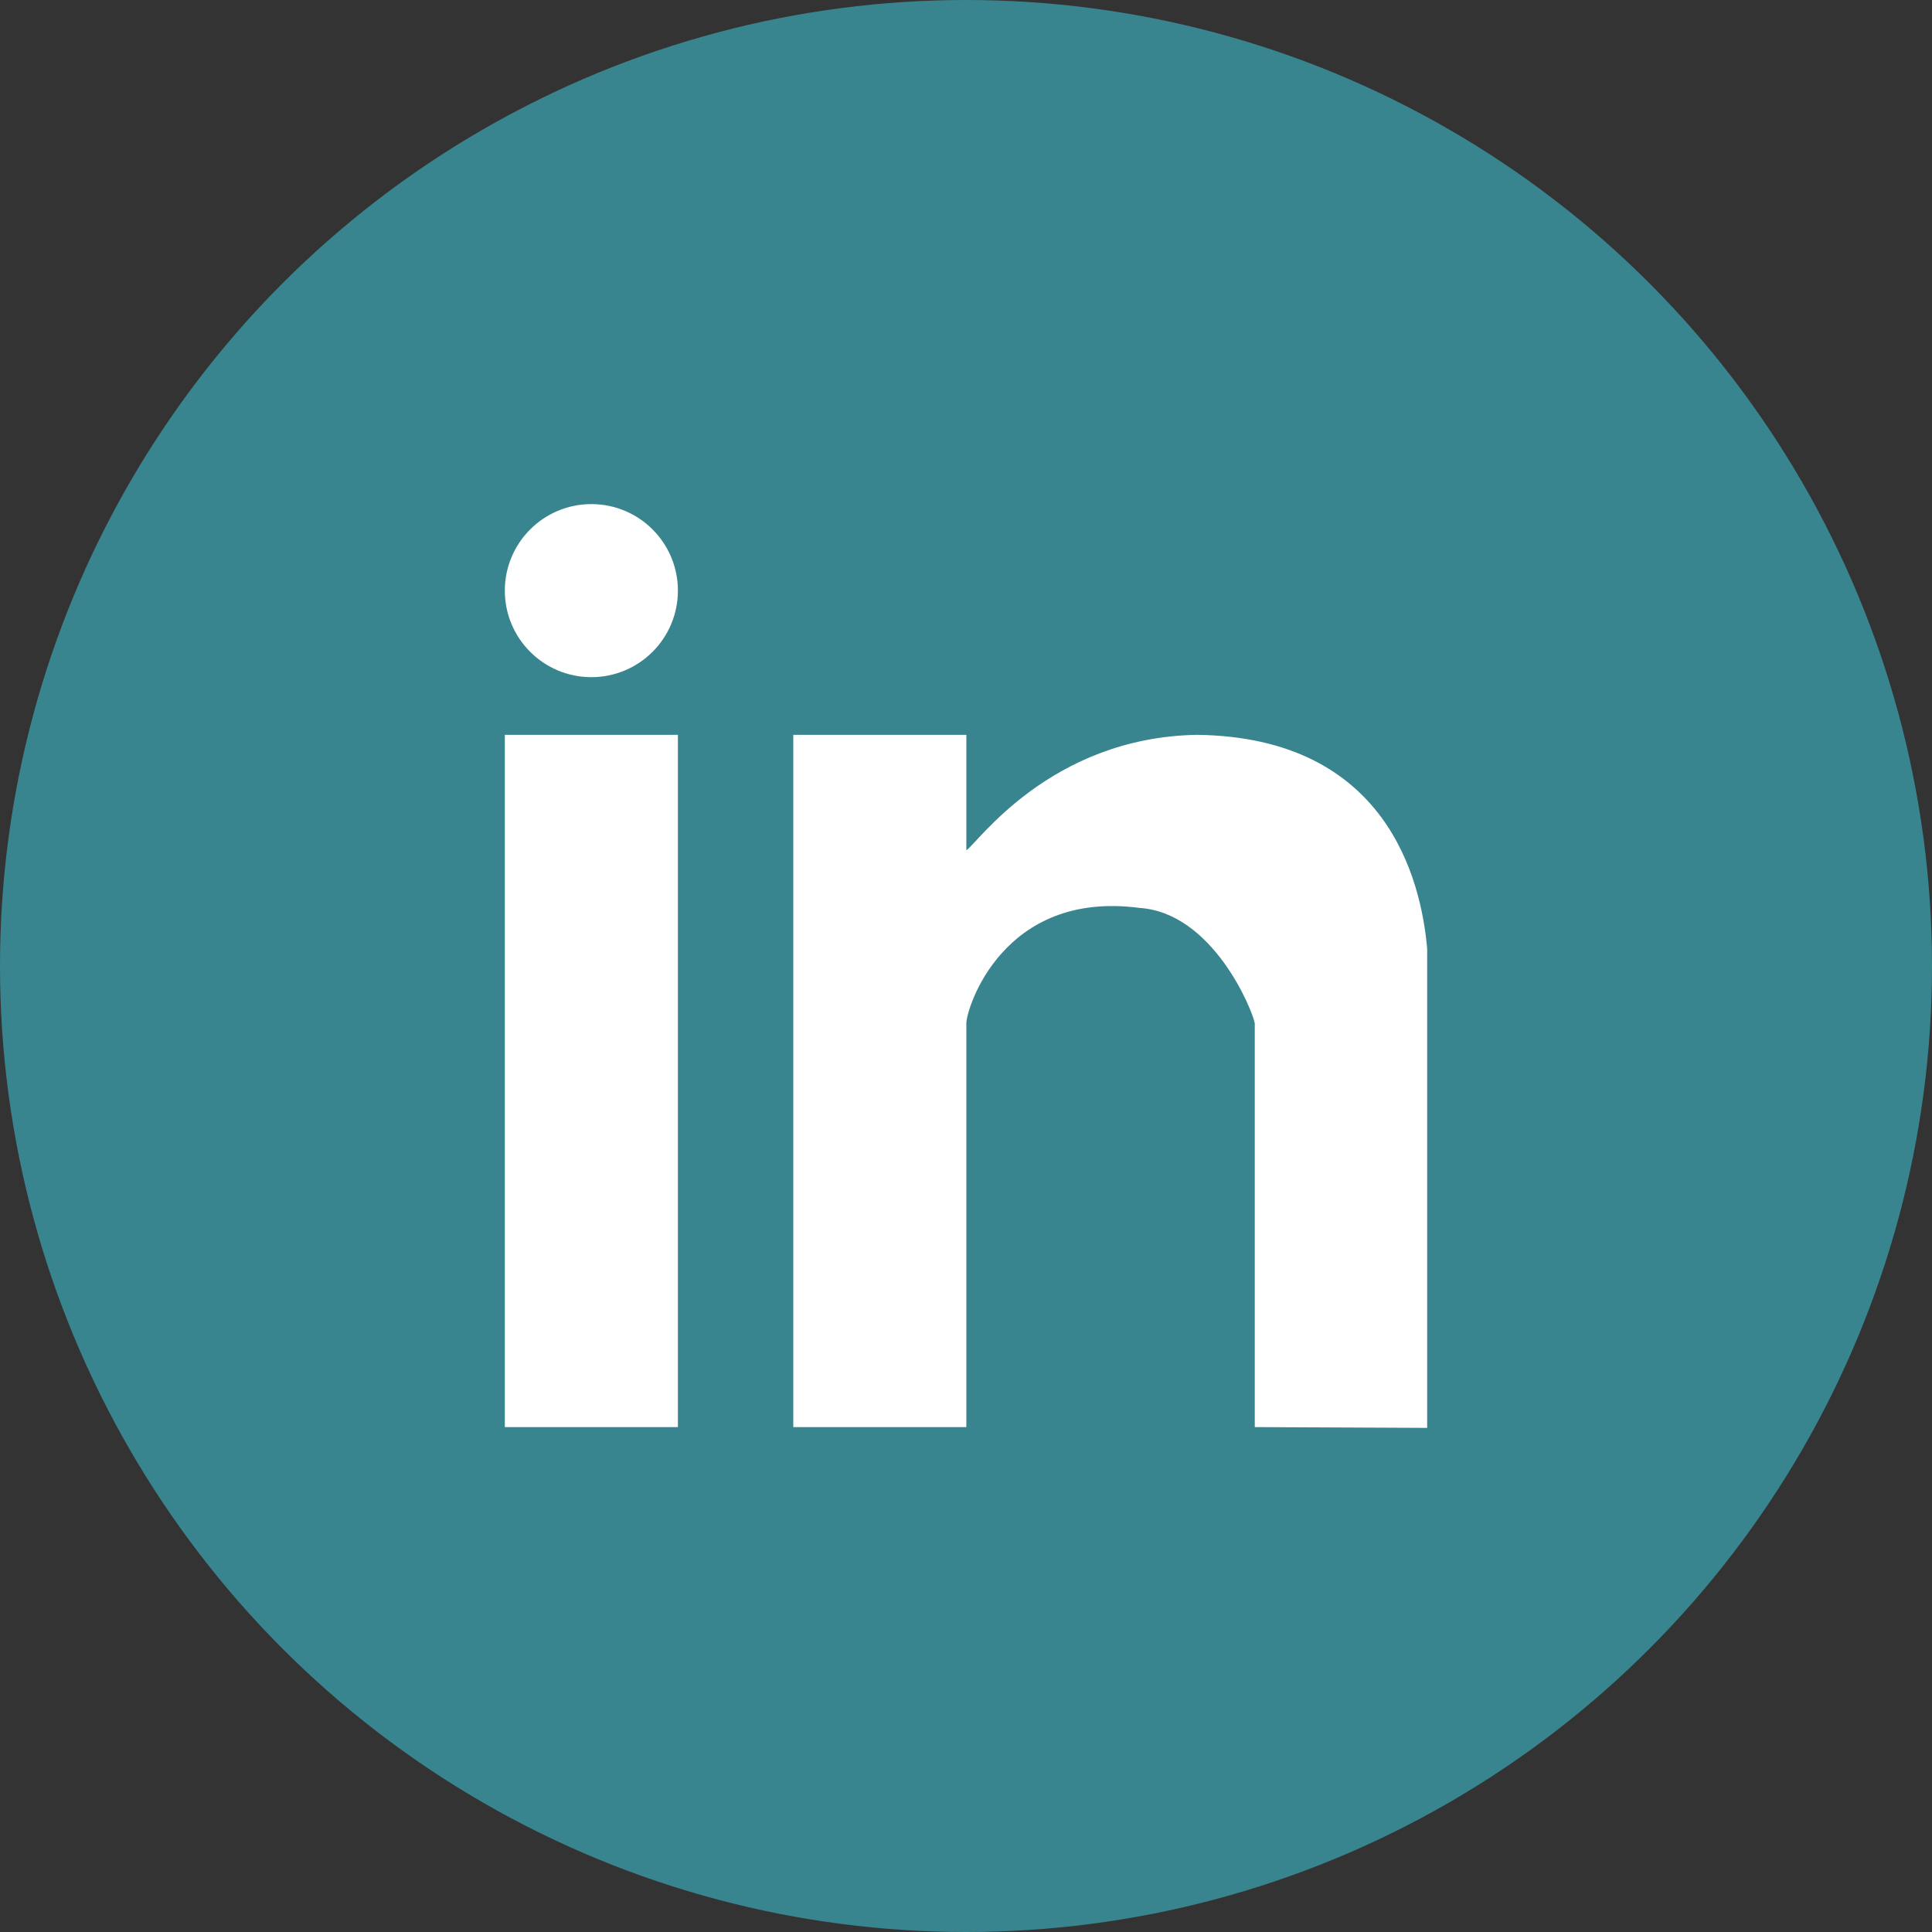<svg width="100" height="100" viewBox="0 0 100 100" fill="none" xmlns="http://www.w3.org/2000/svg">
<rect x="0" y="0" width="100" height="100" fill="#333333" stroke="none"/>
<circle cx="50" cy="50" r="50" fill="#39858F"/>
<path d="M26.13 73.866H35.088V38.035H26.13V73.866ZM61.961 38.035C54.292 38.164 50.519 43.754 50.018 44.007V38.035H41.06V73.866H50.018V52.965C50.018 52.199 51.907 46.06 58.975 46.993C62.772 47.241 64.819 52.262 64.947 52.965V73.866L73.87 73.907V49.102C73.555 45.521 71.765 38.164 61.961 38.035ZM30.609 26.092C28.137 26.092 26.13 28.095 26.13 30.571C26.13 33.046 28.137 35.05 30.609 35.05C33.082 35.05 35.088 33.046 35.088 30.571C35.088 28.095 33.082 26.092 30.609 26.092Z" fill="white"/>
</svg>
